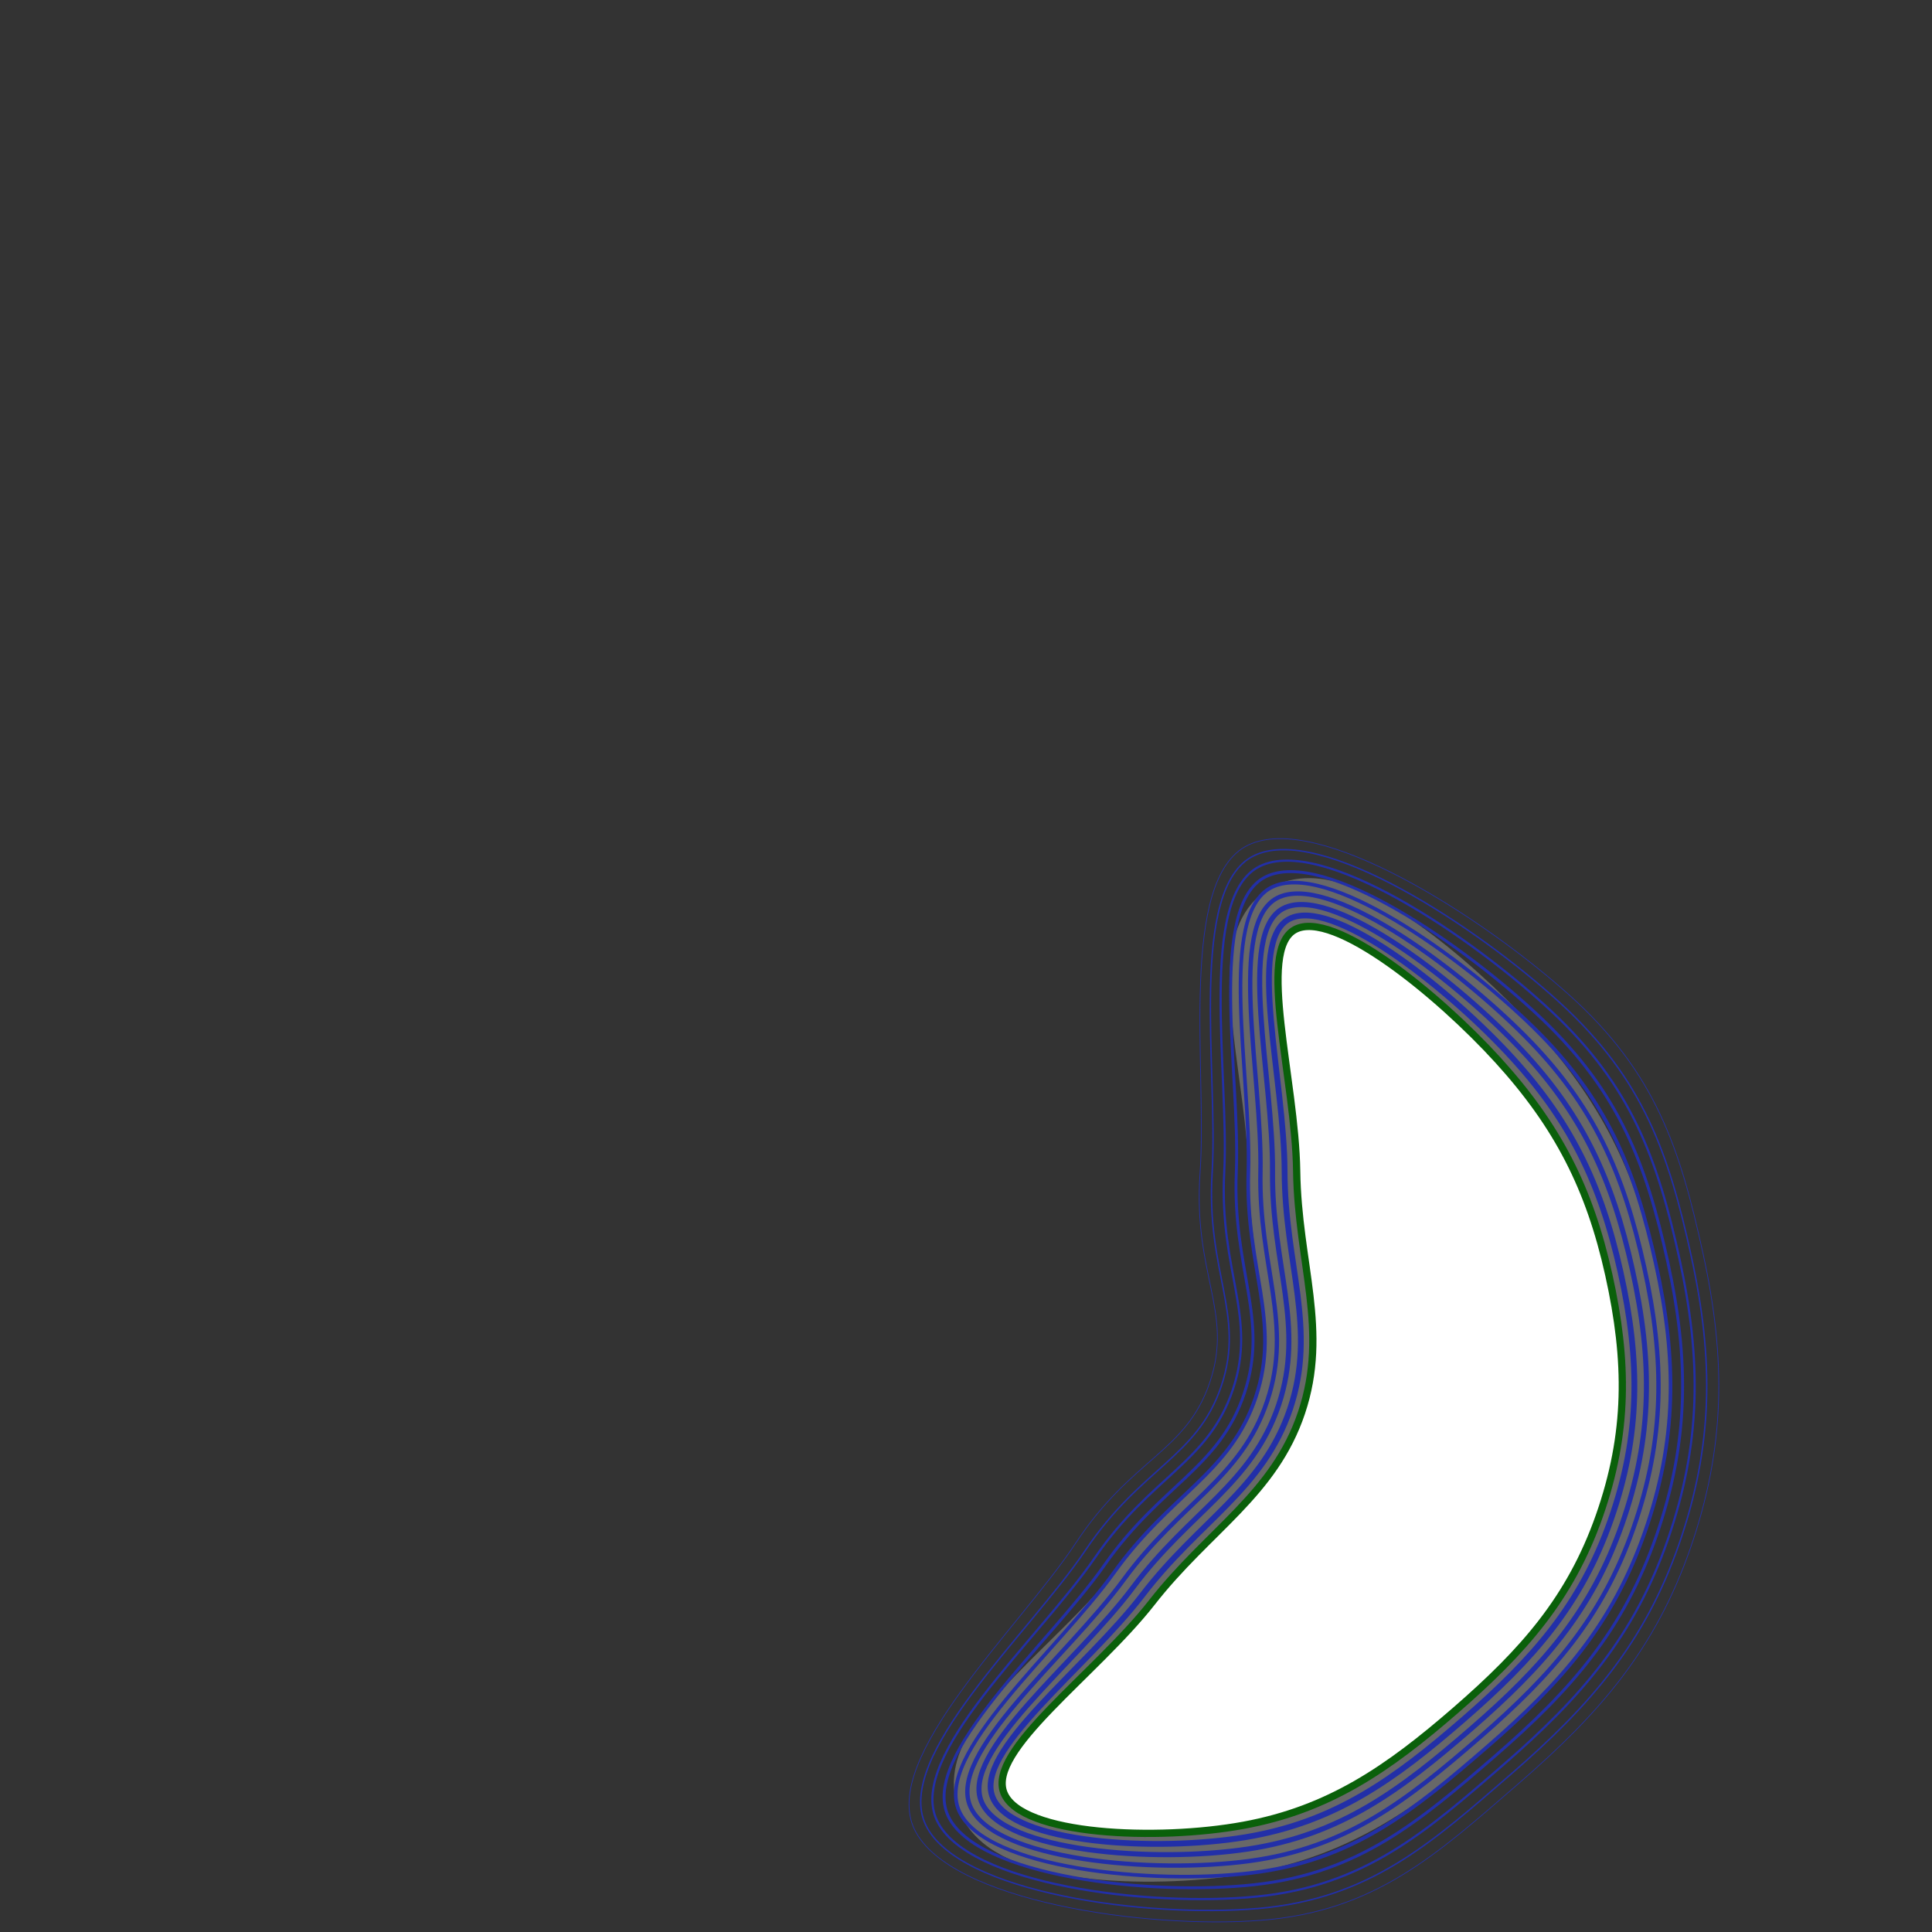 <svg
  version="1.2"
  xmlns="http://www.w3.org/2000/svg"
  viewBox="0 0 800 800"
  penrose="0"
>
  <rect x="0" y="0" width="800" height="800" fill="#333333" stroke="none"/>
  <penrose>
    <croppedViewBox>
      364.17625501455814 335.9779662792176 350.55317924426345 462.8498507052338
    </croppedViewBox>
  </penrose>
  <g stroke-linejoin="round" style="filter: blur(15px)">
    <filter
      id="offset__3:0:bloom-shadow"
      x="0"
      y="0"
      width="200%"
      height="200%"
    >
      <feOffset result="offOut" in="SourceAlpha" dx="5" dy="5" />
      <feGaussianBlur result="blurOut" in="offOut" stdDeviation="4" />
      <feBlend in="SourceGraphic" in2="blurOut" mode="normal" />
      <feComponentTransfer>
        <feFuncA type="linear" slope="0.5" />
      </feComponentTransfer>
      <feMerge>
        <feMergeNode />
        <feMergeNode in="SourceGraphic" />
      </feMerge>
    </filter>
    <path
      fill="none"
      stroke="#8e8e8e"
      stroke-opacity="0.588"
      stroke-width="40"
      stroke-linecap="butt"
      d="M 602.76 708.172 C 630.763 683.844 650.183 662.038 662.23 627.778 C 674.277 593.518 674.133 563.724 666.164 527.856 C 658.195 491.988 644.992 466.149 620.289 438.999 C 595.585 411.849 551.987 376.228 536.147 384.96 C 520.308 393.692 536.394 446.962 536.925 484.957 C 537.455 522.953 550.319 551.02 538.939 584.937 C 527.56 618.854 500.44 633.536 477.031 663.469 C 453.623 693.402 408.552 724.934 415.736 742.481 C 422.92 760.028 479.308 762.342 514.842 755.823 C 550.377 749.305 574.756 732.501 602.76 708.172 Z "
    />
    <title>3:0:bloom</title>
  </g>
  <g stroke-linejoin="round">
    <filter
      id="offset__3:0:offset3-shadow"
      x="0"
      y="0"
      width="200%"
      height="200%"
    >
      <feOffset result="offOut" in="SourceAlpha" dx="5" dy="5" />
      <feGaussianBlur result="blurOut" in="offOut" stdDeviation="4" />
      <feBlend in="SourceGraphic" in2="blurOut" mode="normal" />
      <feComponentTransfer>
        <feFuncA type="linear" slope="0.5" />
      </feComponentTransfer>
      <feMerge>
        <feMergeNode />
        <feMergeNode in="SourceGraphic" />
      </feMerge>
    </filter>
    <path
      fill="none"
      stroke="#222fa8"
      stroke-opacity="1"
      stroke-width="1.8"
      stroke-linecap="butt"
      d="M 612.597 719.496 C 642.775 693.309 663.421 669.784 676.381 632.754 C 689.341 595.724 689.357 563.334 680.807 524.602 C 672.258 485.871 660.245 457.932 631.383 428.904 C 602.522 399.876 549.703 361.134 528.906 371.824 C 508.109 382.514 522.722 445.582 521.926 485.167 C 521.13 524.752 535.493 548.044 524.718 580.166 C 513.943 612.288 488.56 622.309 465.216 654.229 C 441.871 686.148 391.911 726.058 401.854 748.164 C 411.798 770.27 477.508 776.024 517.549 770.577 C 557.59 765.13 582.419 745.682 612.597 719.496 Z "
    />
    <title>3:0:offset3</title>
  </g>
  <g stroke-linejoin="round">
    <filter
      id="offset__3:0:offset4-shadow"
      x="0"
      y="0"
      width="200%"
      height="200%"
    >
      <feOffset result="offOut" in="SourceAlpha" dx="5" dy="5" />
      <feGaussianBlur result="blurOut" in="offOut" stdDeviation="4" />
      <feBlend in="SourceGraphic" in2="blurOut" mode="normal" />
      <feComponentTransfer>
        <feFuncA type="linear" slope="0.5" />
      </feComponentTransfer>
      <feMerge>
        <feMergeNode />
        <feMergeNode in="SourceGraphic" />
      </feMerge>
    </filter>
    <path
      fill="none"
      stroke="#222fa8"
      stroke-opacity="1"
      stroke-width="1.5"
      stroke-linecap="butt"
      d="M 615.876 723.27 C 646.779 696.465 667.834 672.365 681.098 634.412 C 694.362 596.459 694.431 563.204 685.688 523.518 C 676.945 483.832 665.329 455.193 635.082 425.539 C 604.834 395.886 548.941 356.103 526.492 367.446 C 504.042 378.788 518.164 445.122 516.927 485.237 C 515.689 525.351 530.552 547.052 519.978 578.575 C 509.405 610.099 484.6 618.567 461.277 651.149 C 437.954 683.731 386.364 726.433 397.227 750.059 C 408.09 773.684 476.908 780.585 518.451 775.495 C 559.994 770.405 584.974 750.076 615.876 723.27 Z "
    />
    <title>3:0:offset4</title>
  </g>
  <g stroke-linejoin="round">
    <filter
      id="offset__3:0:offset5-shadow"
      x="0"
      y="0"
      width="200%"
      height="200%"
    >
      <feOffset result="offOut" in="SourceAlpha" dx="5" dy="5" />
      <feGaussianBlur result="blurOut" in="offOut" stdDeviation="4" />
      <feBlend in="SourceGraphic" in2="blurOut" mode="normal" />
      <feComponentTransfer>
        <feFuncA type="linear" slope="0.5" />
      </feComponentTransfer>
      <feMerge>
        <feMergeNode />
        <feMergeNode in="SourceGraphic" />
      </feMerge>
    </filter>
    <path
      fill="none"
      stroke="#222fa8"
      stroke-opacity="1"
      stroke-width="1.2"
      stroke-linecap="butt"
      d="M 619.156 727.045 C 650.783 699.62 672.246 674.947 685.815 636.071 C 699.383 597.195 699.506 563.074 690.569 522.433 C 681.633 481.793 670.413 452.454 638.78 422.174 C 607.147 391.895 548.18 351.072 524.078 363.067 C 499.976 375.062 513.607 444.662 511.927 485.306 C 510.247 525.951 525.61 546.06 515.238 576.985 C 504.866 607.91 480.639 614.825 457.338 648.069 C 434.037 681.313 380.817 726.808 392.6 751.953 C 404.383 777.099 476.308 785.146 519.353 780.413 C 562.399 775.681 587.528 754.47 619.156 727.045 Z "
    />
    <title>3:0:offset5</title>
  </g>
  <g stroke-linejoin="round">
    <filter
      id="offset__3:0:offset6-shadow"
      x="0"
      y="0"
      width="200%"
      height="200%"
    >
      <feOffset result="offOut" in="SourceAlpha" dx="5" dy="5" />
      <feGaussianBlur result="blurOut" in="offOut" stdDeviation="4" />
      <feBlend in="SourceGraphic" in2="blurOut" mode="normal" />
      <feComponentTransfer>
        <feFuncA type="linear" slope="0.5" />
      </feComponentTransfer>
      <feMerge>
        <feMergeNode />
        <feMergeNode in="SourceGraphic" />
      </feMerge>
    </filter>
    <path
      fill="none"
      stroke="#222fa8"
      stroke-opacity="1"
      stroke-width="0.9"
      stroke-linecap="butt"
      d="M 622.435 730.819 C 654.787 702.775 676.659 677.529 690.532 637.73 C 704.405 597.93 704.58 562.944 695.45 521.349 C 686.32 479.754 675.498 449.715 642.478 418.809 C 609.459 387.904 547.418 346.041 521.664 358.688 C 495.909 371.336 509.049 444.202 506.927 485.376 C 504.806 526.55 520.668 545.068 510.498 575.395 C 500.327 605.721 476.679 611.082 453.4 644.988 C 430.12 678.895 375.27 727.182 387.973 753.848 C 400.675 780.513 475.708 789.706 520.255 785.331 C 564.803 780.956 590.082 758.864 622.435 730.819 Z "
    />
    <title>3:0:offset6</title>
  </g>
  <g stroke-linejoin="round">
    <filter
      id="offset__3:0:offset7-shadow"
      x="0"
      y="0"
      width="200%"
      height="200%"
    >
      <feOffset result="offOut" in="SourceAlpha" dx="5" dy="5" />
      <feGaussianBlur result="blurOut" in="offOut" stdDeviation="4" />
      <feBlend in="SourceGraphic" in2="blurOut" mode="normal" />
      <feComponentTransfer>
        <feFuncA type="linear" slope="0.5" />
      </feComponentTransfer>
      <feMerge>
        <feMergeNode />
        <feMergeNode in="SourceGraphic" />
      </feMerge>
    </filter>
    <path
      fill="none"
      stroke="#222fa8"
      stroke-opacity="1"
      stroke-width="0.6"
      stroke-linecap="butt"
      d="M 625.714 734.594 C 658.791 705.93 681.071 680.111 695.249 639.388 C 709.426 598.666 709.655 562.814 700.331 520.265 C 691.008 477.715 680.582 446.976 646.176 415.444 C 611.771 383.913 546.657 341.009 519.25 354.31 C 491.843 367.61 504.492 443.742 501.928 485.446 C 499.364 527.15 515.726 544.076 505.757 573.804 C 495.788 603.532 472.719 607.34 449.461 641.908 C 426.203 676.477 369.723 727.557 383.346 755.742 C 396.968 783.927 475.108 794.267 521.158 790.249 C 567.208 786.231 592.637 763.257 625.714 734.594 Z "
    />
    <title>3:0:offset7</title>
  </g>
  <g stroke-linejoin="round">
    <filter
      id="offset__3:0:offset8-shadow"
      x="0"
      y="0"
      width="200%"
      height="200%"
    >
      <feOffset result="offOut" in="SourceAlpha" dx="5" dy="5" />
      <feGaussianBlur result="blurOut" in="offOut" stdDeviation="4" />
      <feBlend in="SourceGraphic" in2="blurOut" mode="normal" />
      <feComponentTransfer>
        <feFuncA type="linear" slope="0.5" />
      </feComponentTransfer>
      <feMerge>
        <feMergeNode />
        <feMergeNode in="SourceGraphic" />
      </feMerge>
    </filter>
    <path
      fill="none"
      stroke="#222fa8"
      stroke-opacity="1"
      stroke-width="0.3"
      stroke-linecap="butt"
      d="M 628.993 738.368 C 662.795 709.086 685.484 682.693 699.965 641.047 C 714.447 599.401 714.729 562.684 705.212 519.18 C 695.695 475.676 685.666 444.237 649.875 412.08 C 614.083 379.922 545.896 335.978 516.836 349.931 C 487.776 363.884 499.934 443.282 496.928 485.516 C 493.923 527.75 510.784 543.084 501.017 572.214 C 491.25 601.343 468.759 603.598 445.522 638.828 C 422.286 674.059 364.176 727.932 378.718 757.636 C 393.26 787.341 474.508 798.828 522.06 795.167 C 569.612 791.506 595.191 767.651 628.993 738.368 Z "
    />
    <title>3:0:offset8</title>
  </g>
  <g stroke-linejoin="round">
    <filter
      id="offset__3:0:curve-shadow"
      x="0"
      y="0"
      width="200%"
      height="200%"
    >
      <feOffset result="offOut" in="SourceAlpha" dx="5" dy="5" />
      <feGaussianBlur result="blurOut" in="offOut" stdDeviation="4" />
      <feBlend in="SourceGraphic" in2="blurOut" mode="normal" />
      <feComponentTransfer>
        <feFuncA type="linear" slope="0.5" />
      </feComponentTransfer>
      <feMerge>
        <feMergeNode />
        <feMergeNode in="SourceGraphic" />
      </feMerge>
    </filter>
    <path
      fill="#ffffff"
      fill-opacity="1"
      stroke="#0a600a"
      stroke-opacity="1"
      stroke-width="3"
      stroke-linecap="butt"
      d="M 602.76 708.172 C 630.763 683.844 650.183 662.038 662.23 627.778 C 674.277 593.518 674.133 563.724 666.164 527.856 C 658.195 491.988 644.992 466.149 620.289 438.999 C 595.585 411.849 551.987 376.228 536.147 384.96 C 520.308 393.692 536.394 446.962 536.925 484.957 C 537.455 522.953 550.319 551.02 538.939 584.937 C 527.56 618.854 500.44 633.536 477.031 663.469 C 453.623 693.402 408.552 724.934 415.736 742.481 C 422.92 760.028 479.308 762.342 514.842 755.823 C 550.377 749.305 574.756 732.501 602.76 708.172 Z "
    />
    <title>3:0:curve</title>
  </g>
  <g stroke-linejoin="round">
    <filter
      id="offset__3:0:offset1-shadow"
      x="0"
      y="0"
      width="200%"
      height="200%"
    >
      <feOffset result="offOut" in="SourceAlpha" dx="5" dy="5" />
      <feGaussianBlur result="blurOut" in="offOut" stdDeviation="4" />
      <feBlend in="SourceGraphic" in2="blurOut" mode="normal" />
      <feComponentTransfer>
        <feFuncA type="linear" slope="0.5" />
      </feComponentTransfer>
      <feMerge>
        <feMergeNode />
        <feMergeNode in="SourceGraphic" />
      </feMerge>
    </filter>
    <path
      fill="none"
      stroke="#222fa8"
      stroke-opacity="1"
      stroke-width="2.4"
      stroke-linecap="butt"
      d="M 606.039 711.947 C 634.767 686.999 654.596 664.62 666.947 629.437 C 679.298 594.253 679.208 563.594 671.045 526.771 C 662.883 489.949 650.076 463.41 623.987 435.634 C 597.898 407.858 551.225 371.197 533.734 380.582 C 516.242 389.966 531.837 446.502 531.925 485.027 C 532.014 523.553 545.377 550.028 534.199 583.347 C 523.021 616.666 496.48 629.794 473.093 660.389 C 449.706 690.984 403.005 725.308 411.109 744.375 C 419.213 763.442 478.708 766.903 515.745 760.741 C 552.781 754.58 577.31 736.895 606.039 711.947 Z "
    />
    <title>3:0:offset1</title>
  </g>
  <g stroke-linejoin="round">
    <filter
      id="offset__3:0:offset2-shadow"
      x="0"
      y="0"
      width="200%"
      height="200%"
    >
      <feOffset result="offOut" in="SourceAlpha" dx="5" dy="5" />
      <feGaussianBlur result="blurOut" in="offOut" stdDeviation="4" />
      <feBlend in="SourceGraphic" in2="blurOut" mode="normal" />
      <feComponentTransfer>
        <feFuncA type="linear" slope="0.5" />
      </feComponentTransfer>
      <feMerge>
        <feMergeNode />
        <feMergeNode in="SourceGraphic" />
      </feMerge>
    </filter>
    <path
      fill="none"
      stroke="#222fa8"
      stroke-opacity="1"
      stroke-width="2.1"
      stroke-linecap="butt"
      d="M 609.318 715.721 C 638.771 690.154 659.009 667.202 671.664 631.095 C 684.32 594.989 684.282 563.464 675.926 525.687 C 667.57 487.91 655.16 460.671 627.685 432.269 C 600.21 403.867 550.464 366.166 531.32 376.203 C 512.175 386.24 527.279 446.042 526.926 485.097 C 526.572 524.152 540.435 549.036 529.459 581.756 C 518.482 614.477 492.52 626.051 469.154 657.309 C 445.789 688.566 397.458 725.683 406.482 746.27 C 415.505 766.856 478.108 771.464 516.647 765.659 C 555.186 759.855 579.865 741.288 609.318 715.721 Z "
    />
    <title>3:0:offset2</title>
  </g>
</svg>
